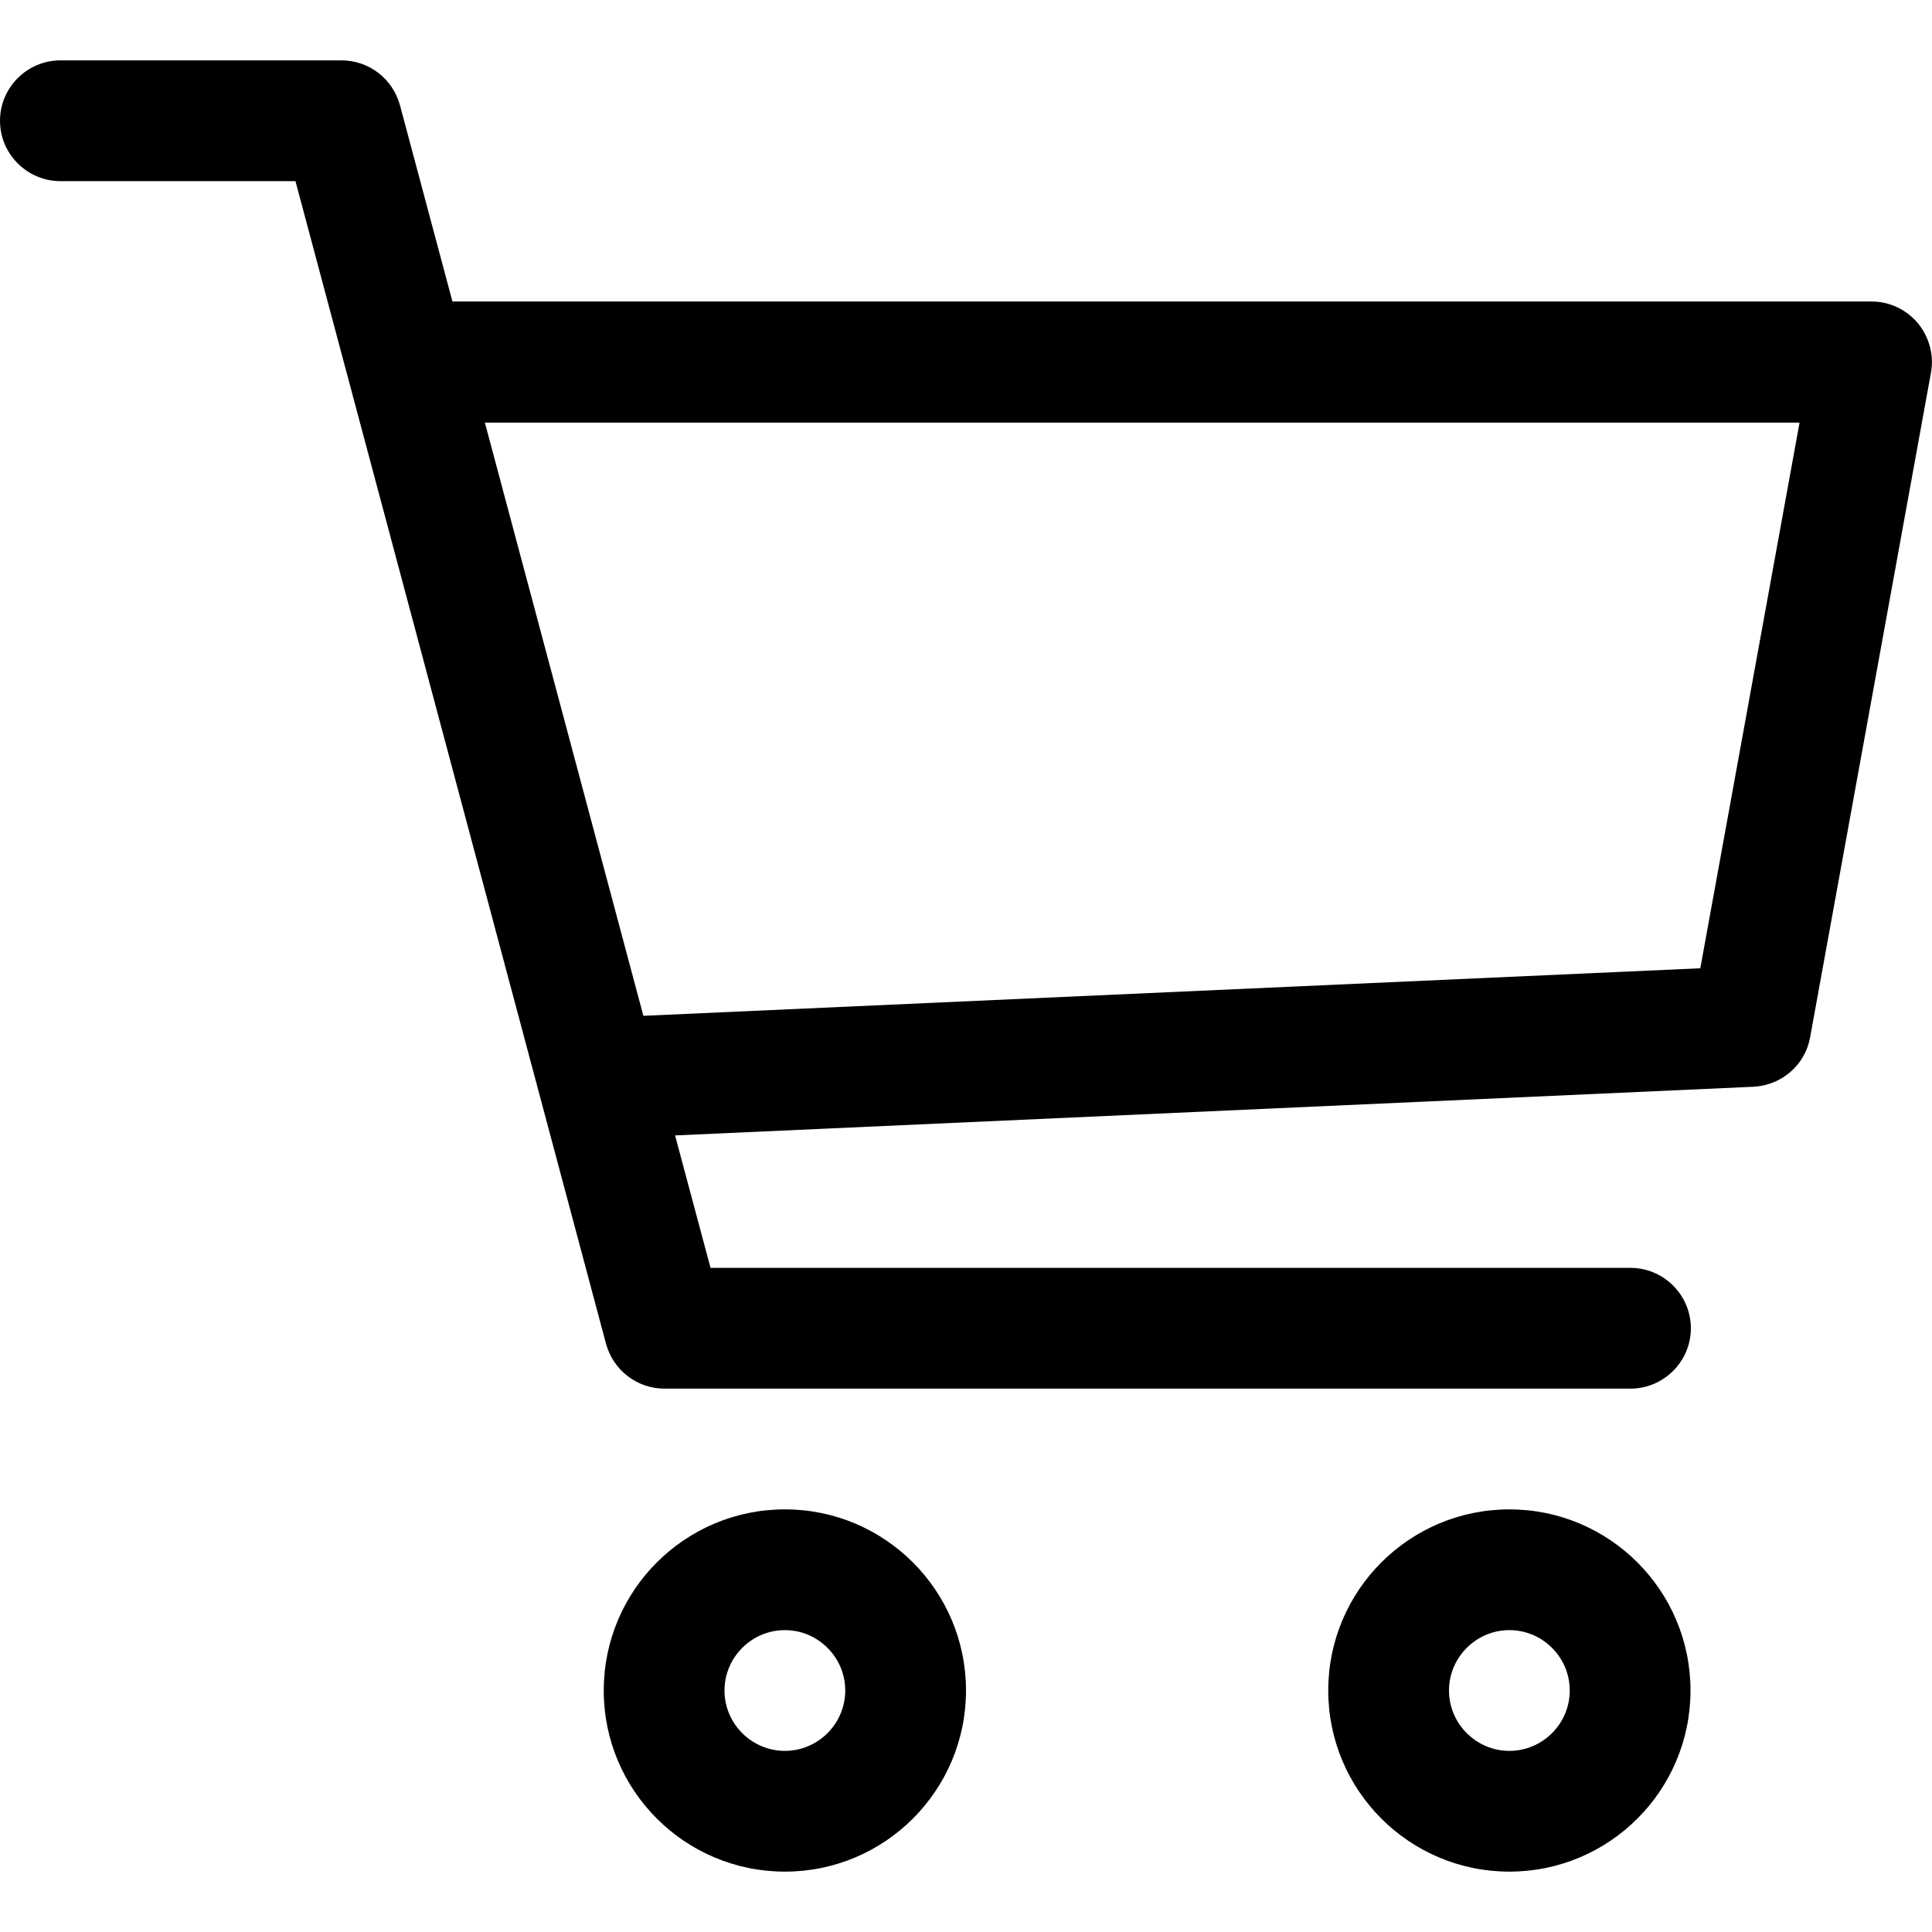 <svg viewBox="0 0 512 512" xmlns="http://www.w3.org/2000/svg"><path d="M208 400c-26.5 0-48 21.5-48 48s21.5 48 48 48 48-21.5 48-48-21.5-48-48-48zm0 64c-8.8 0-16-7.2-16-16s7.2-16 16-16 16 7.2 16 16-7.2 16-16 16zM400 400c-26.5 0-48 21.5-48 48s21.5 48 48 48 48-21.5 48-48-21.5-48-48-48zm0 64c-8.8 0-16-7.2-16-16s7.2-16 16-16 16 7.2 16 16-7.2 16-16 16zM508.3 85.7c-3-3.6-7.5-5.8-12.3-5.8H119.9l-13.9-52c-1.9-7-8.2-11.9-15.5-11.9H16C7.2 16 0 23.2 0 32s7.2 16 16 16h62.3l82.3 308.1c1.9 7 8.2 11.9 15.5 11.9h256c8.8 0 16-7.2 16-16s-7.2-16-16-16H188.3l-9.4-35.1L464.7 288c7.5-.4 13.7-5.8 15-13.1l32-176c.9-4.7-.4-9.5-3.4-13.2zm-57.7 170.9l-280.1 12.6-42-157.2h348.4l-26.3 144.6z"/></svg>